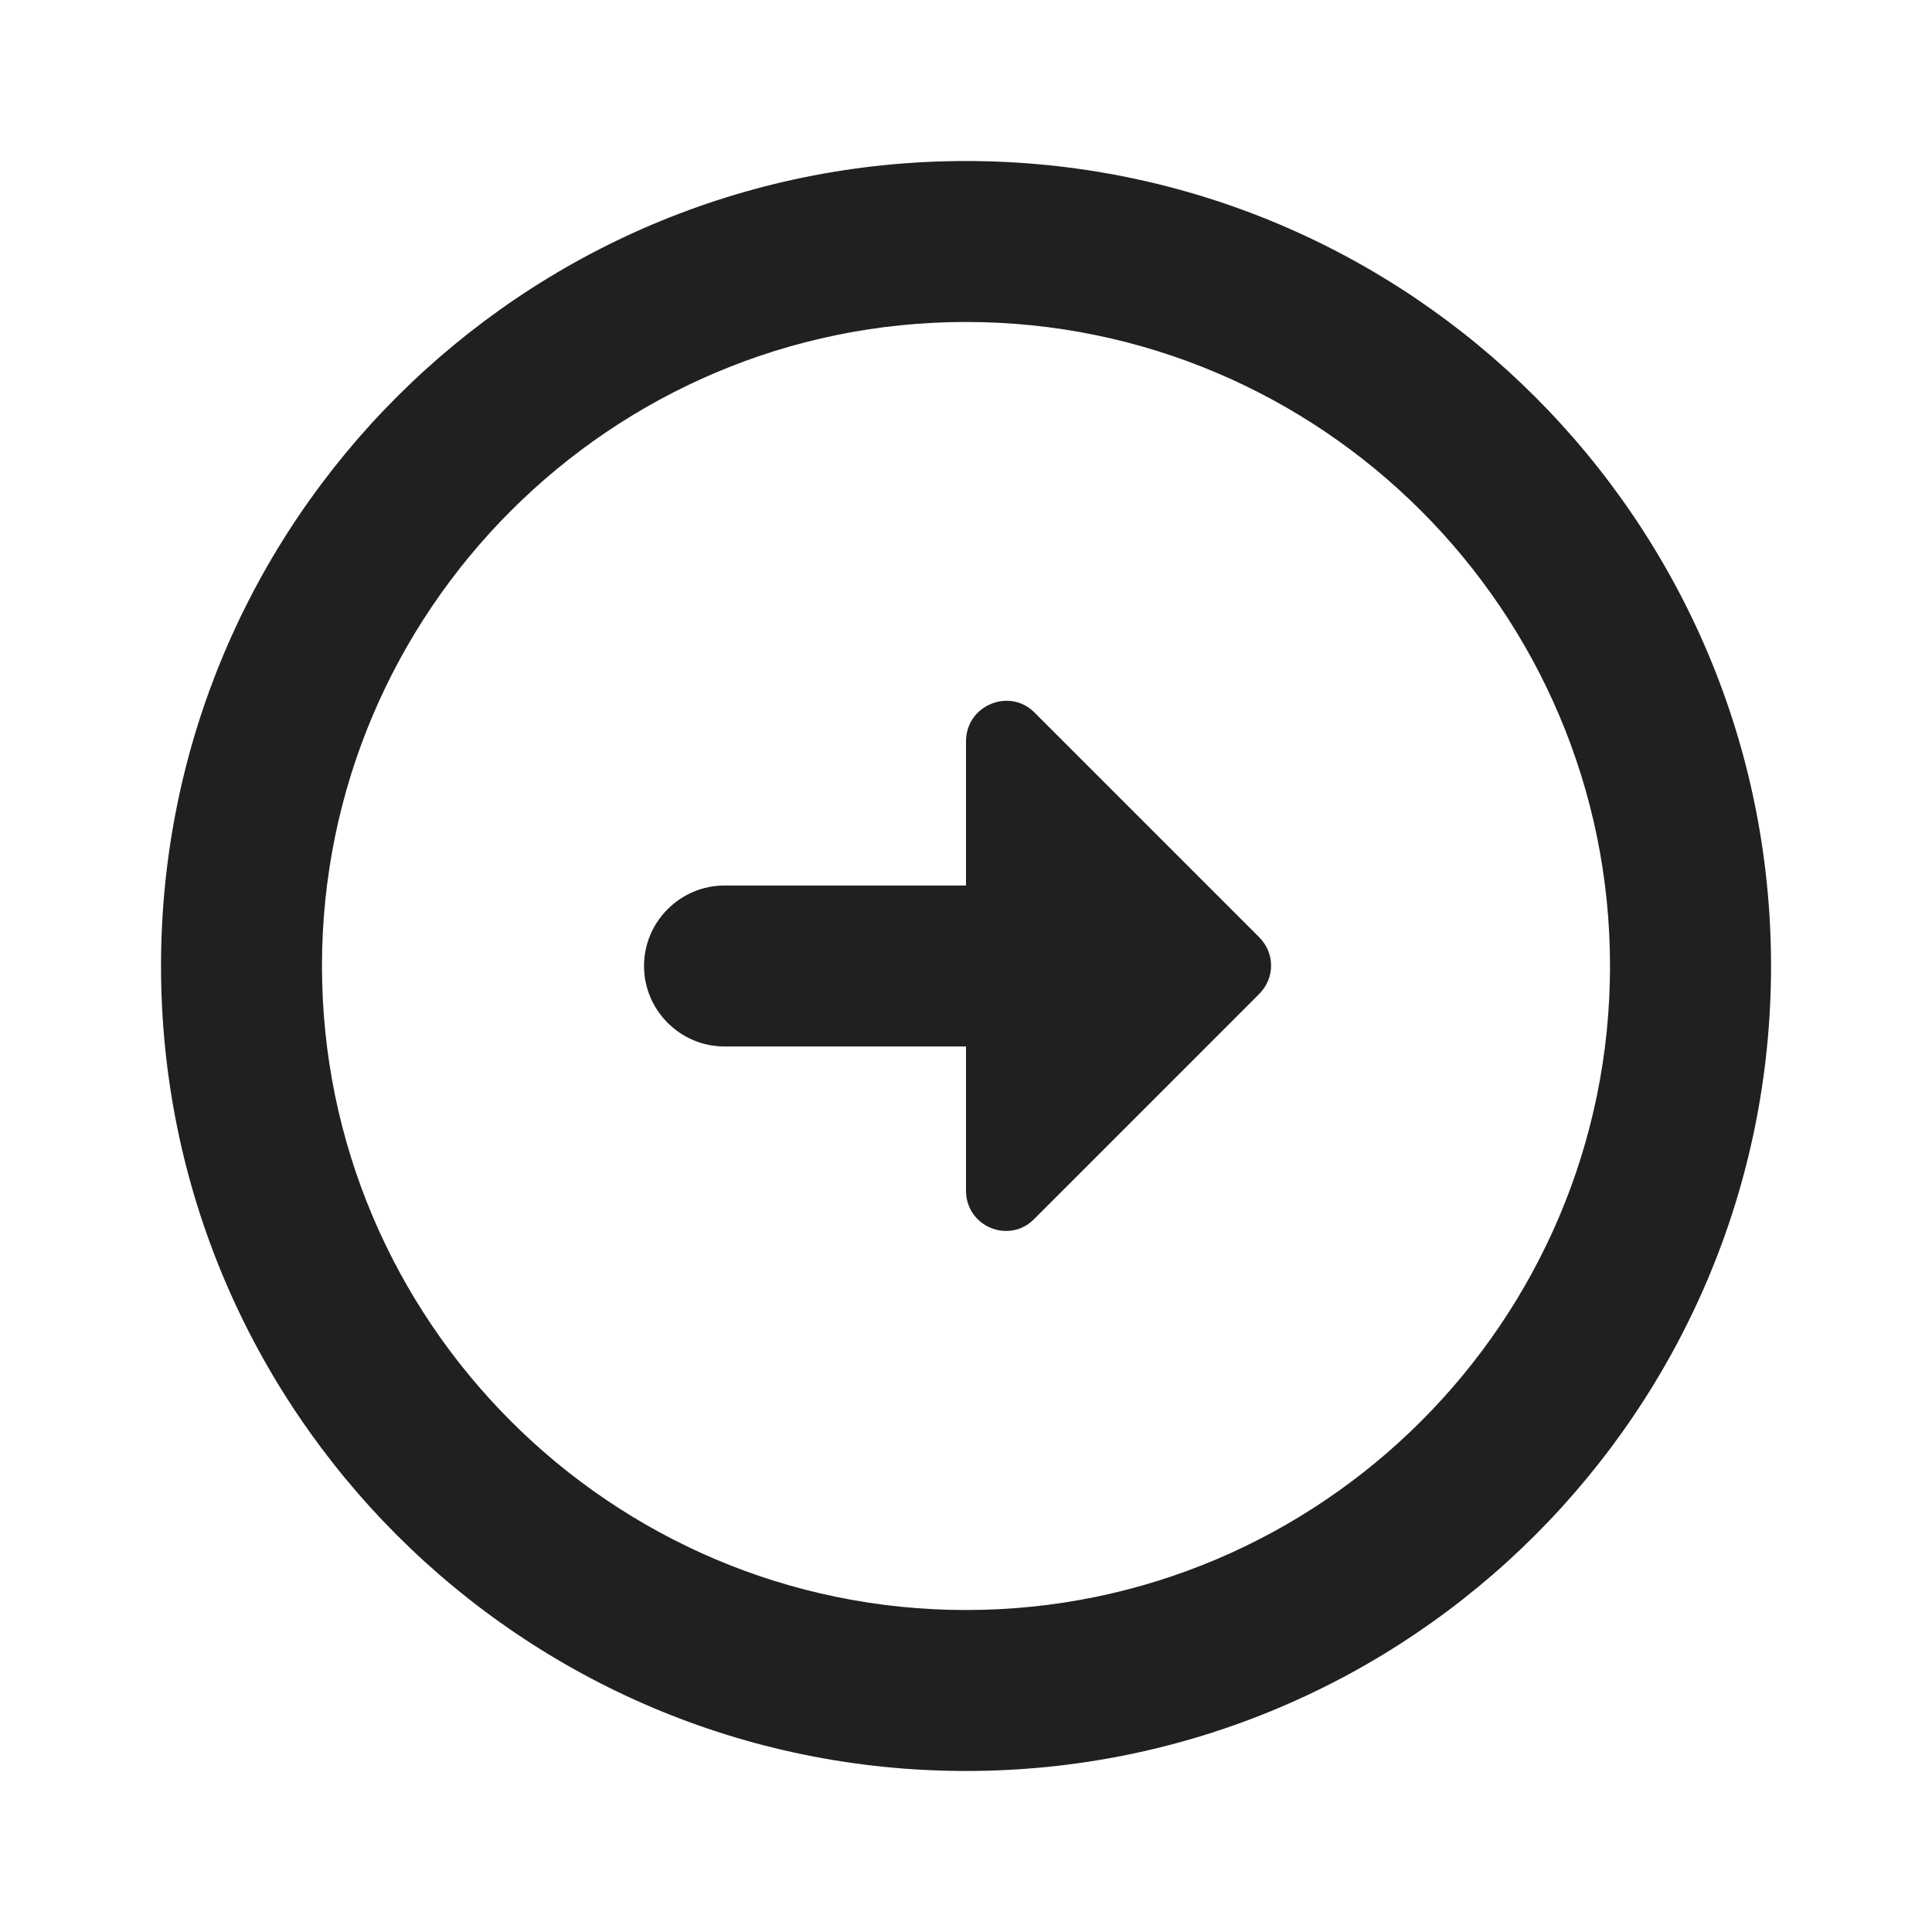 <svg width="29" height="29" viewBox="0 0 29 29" fill="none" xmlns="http://www.w3.org/2000/svg">
<path d="M4.833 14.5C4.833 9.171 9.171 4.833 14.5 4.833C19.829 4.833 24.167 9.171 24.167 14.5C24.167 19.829 19.829 24.167 14.5 24.167C9.171 24.167 4.833 19.829 4.833 14.5ZM2.417 14.5C2.417 21.17 7.83 26.583 14.5 26.583C21.17 26.583 26.584 21.17 26.584 14.5C26.584 7.83 21.17 2.417 14.5 2.417C7.83 2.417 2.417 7.83 2.417 14.5ZM14.5 13.292L10.875 13.292C10.211 13.292 9.667 13.835 9.667 14.5C9.667 15.165 10.211 15.708 10.875 15.708L14.5 15.708L14.5 17.871C14.5 18.415 15.153 18.681 15.527 18.294L18.898 14.923C19.14 14.681 19.14 14.307 18.898 14.065L15.527 10.694C15.153 10.319 14.5 10.585 14.5 11.129V13.292Z" fill="#202020"/>
</svg>
